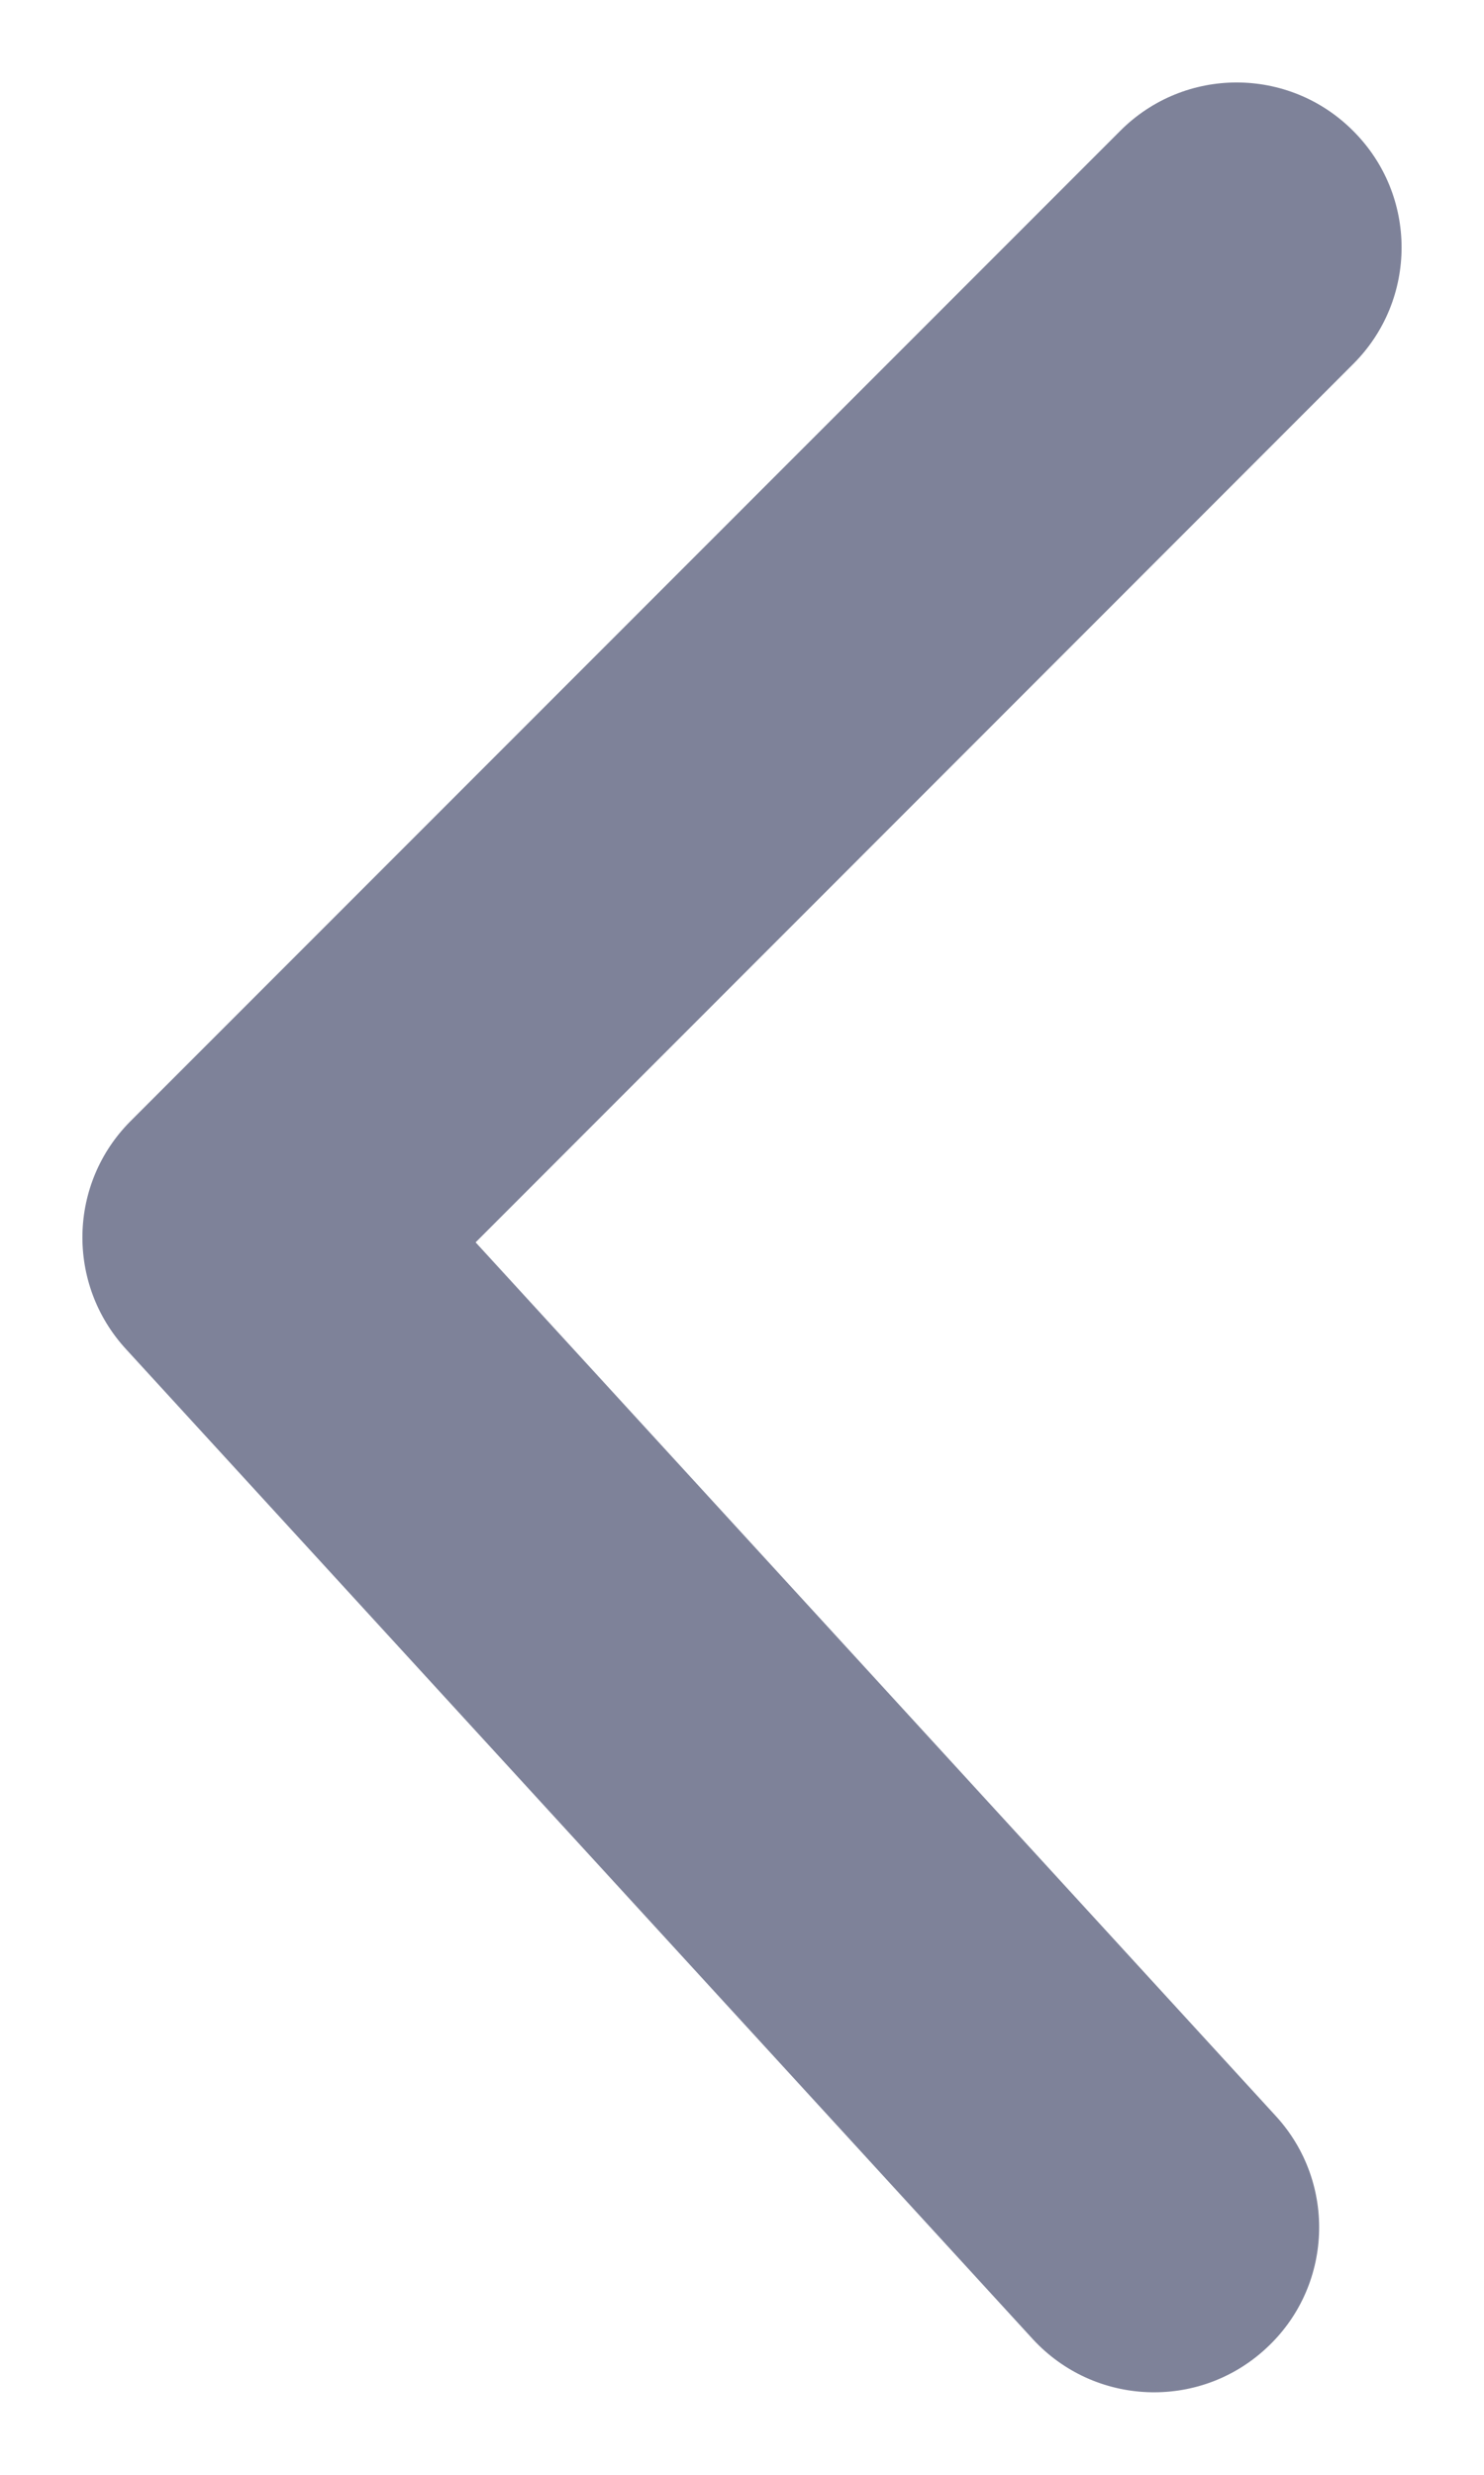 <svg width="6" height="10" viewBox="0 0 6 10" fill="none" xmlns="http://www.w3.org/2000/svg">
<path d="M5.471 1.471C5.732 1.211 5.732 0.789 5.471 0.529C5.211 0.268 4.789 0.268 4.529 0.529L0.529 4.529C0.276 4.781 0.267 5.187 0.509 5.451L4.175 9.451C4.424 9.722 4.846 9.74 5.117 9.491C5.389 9.243 5.407 8.821 5.158 8.55L1.923 5.02L5.471 1.471Z" fill="#7E8299"/>
</svg>
